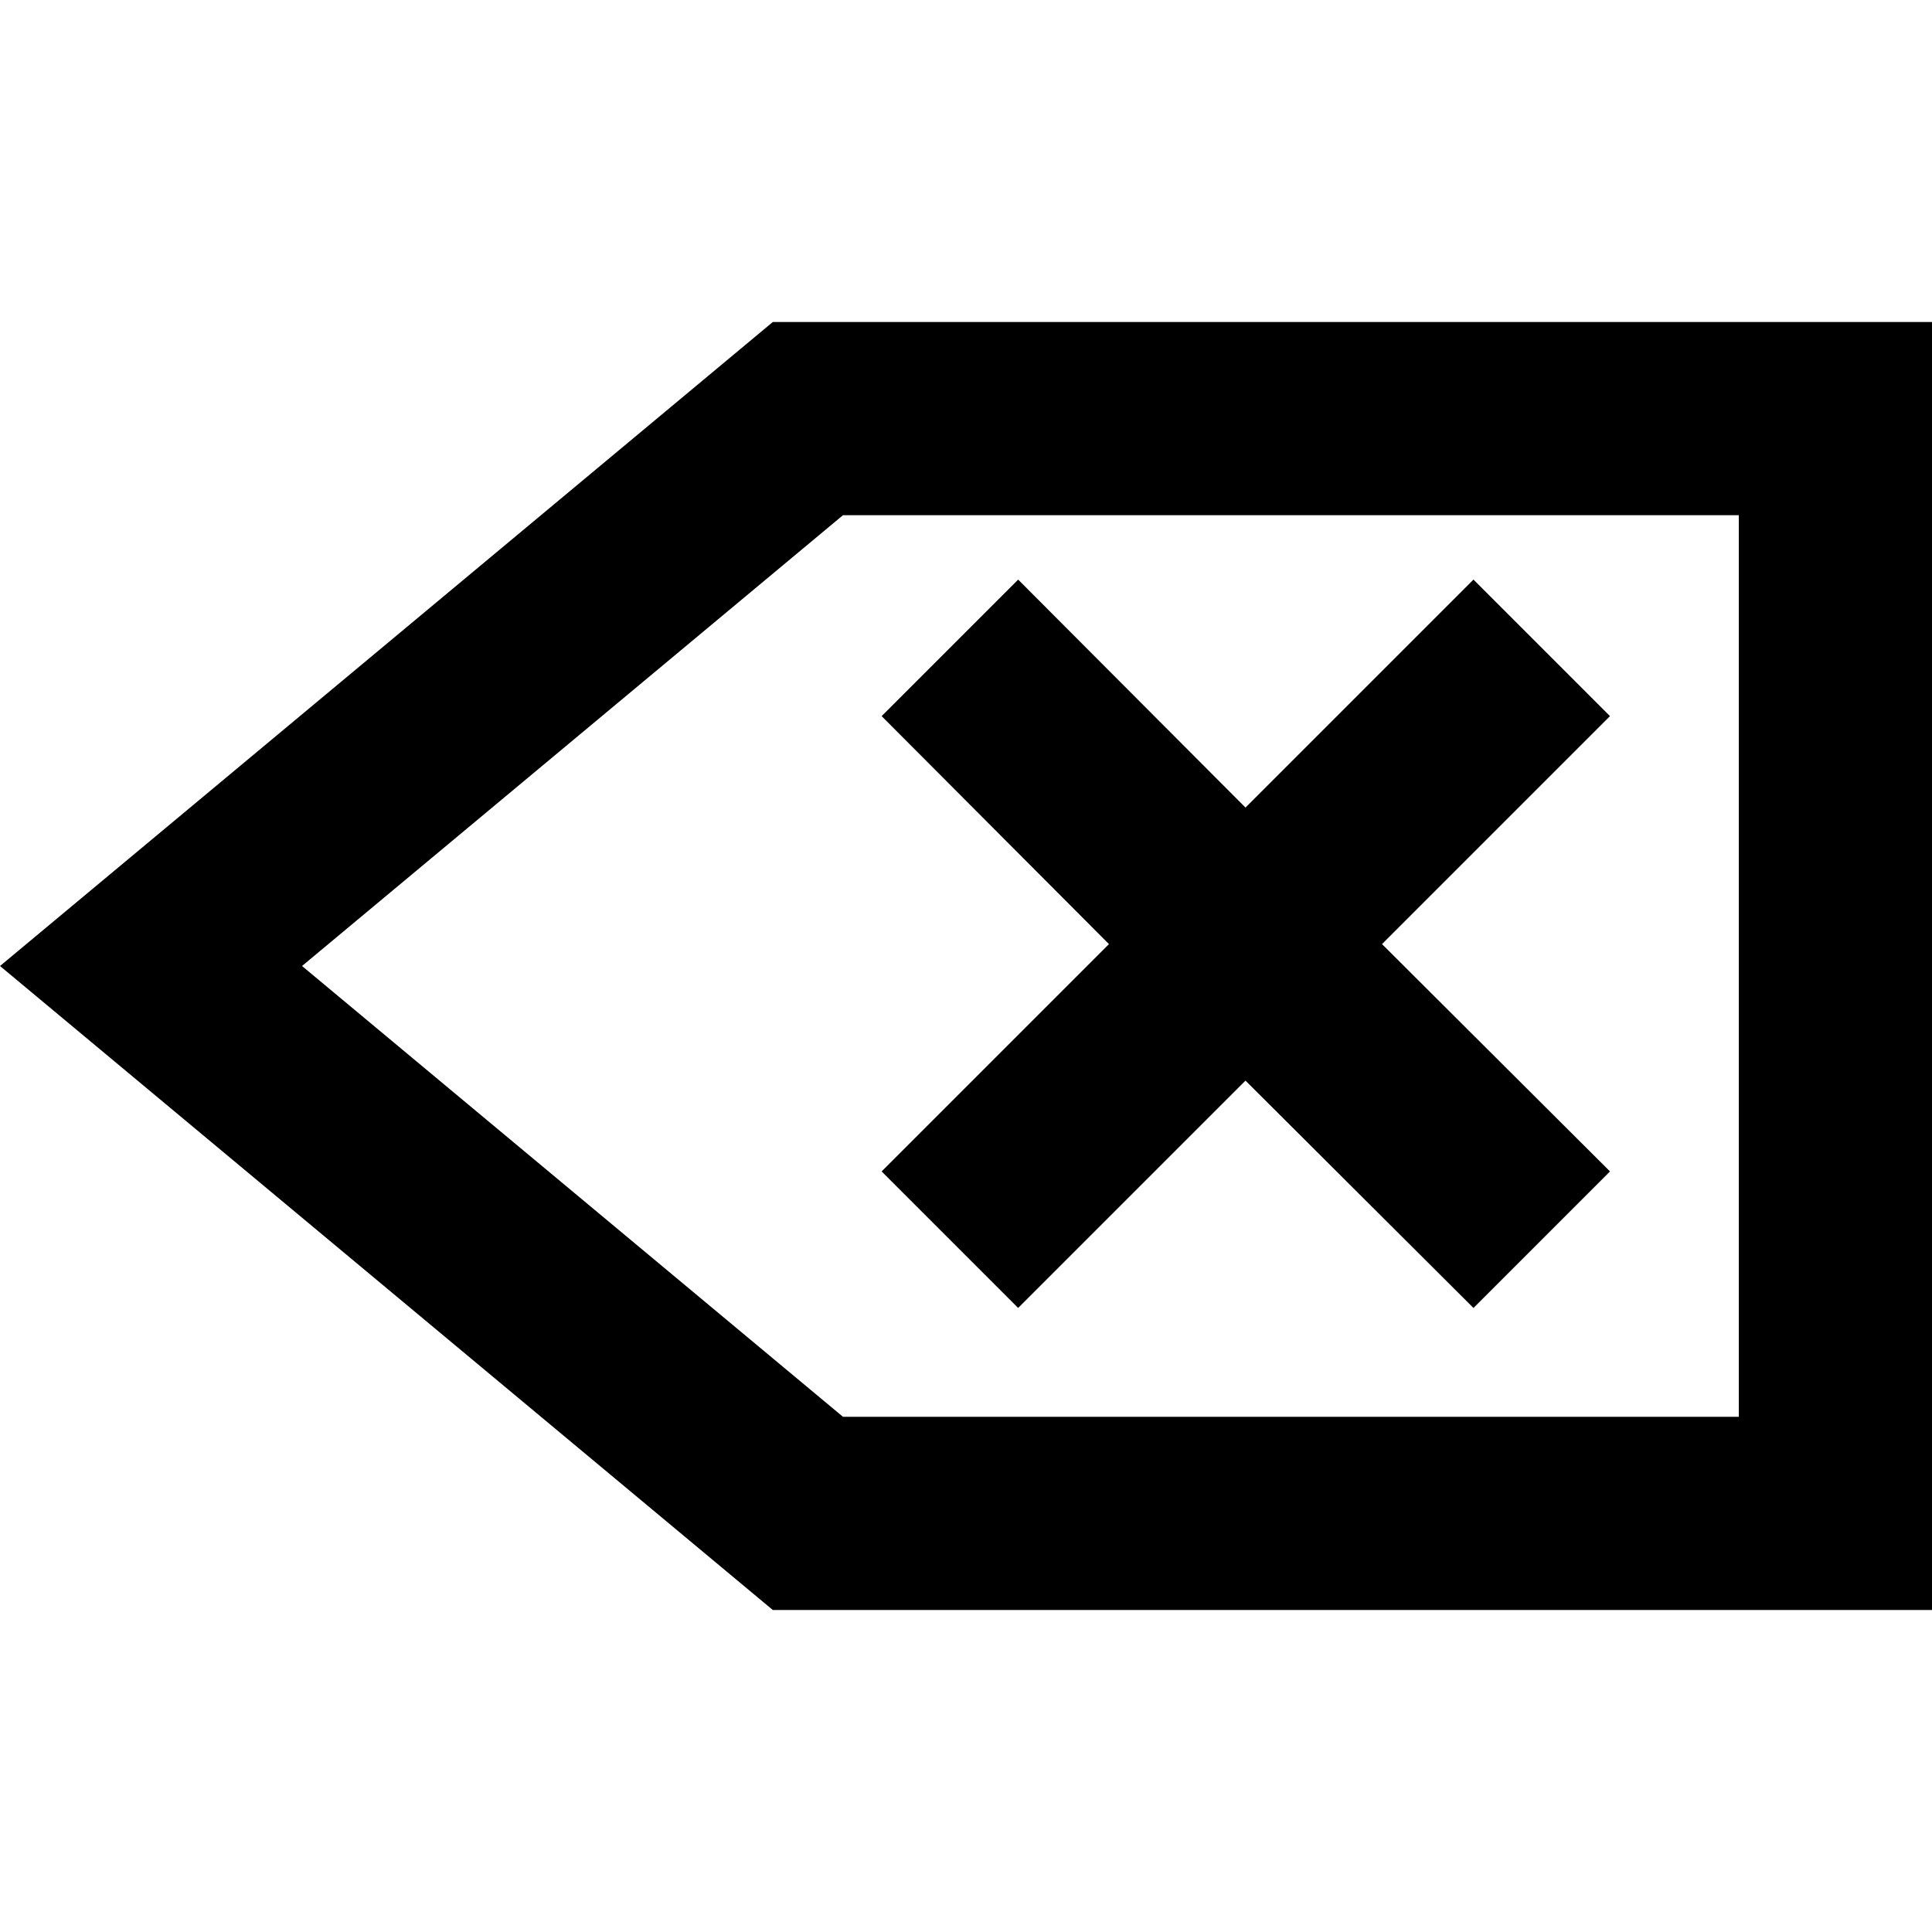 <?xml version="1.0" ?>
<!DOCTYPE svg  PUBLIC '-//W3C//DTD SVG 1.1 Tiny//EN'  'http://www.w3.org/Graphics/SVG/1.1/DTD/svg11-tiny.dtd'>
<svg baseProfile="tiny" height="30" viewBox="0 0 30 30" width="30" xmlns="http://www.w3.org/2000/svg" xmlns:xlink="http://www.w3.org/1999/xlink">

<rect fill="none" height="30" width="30"/>

<path d="M12,5l-12,10,12,10h18v-20h-18zm15,17h-13.91l-8.4-7,8.4-7h13.91v14z"/>

<polygon points="15.81,20.31,19.34,16.78,22.88,20.31,25,18.19,21.46,14.66,25,11.12,22.88,9,19.34,12.54,15.81,9,13.69,11.12,17.22,14.66,13.69,18.19"/>

</svg>